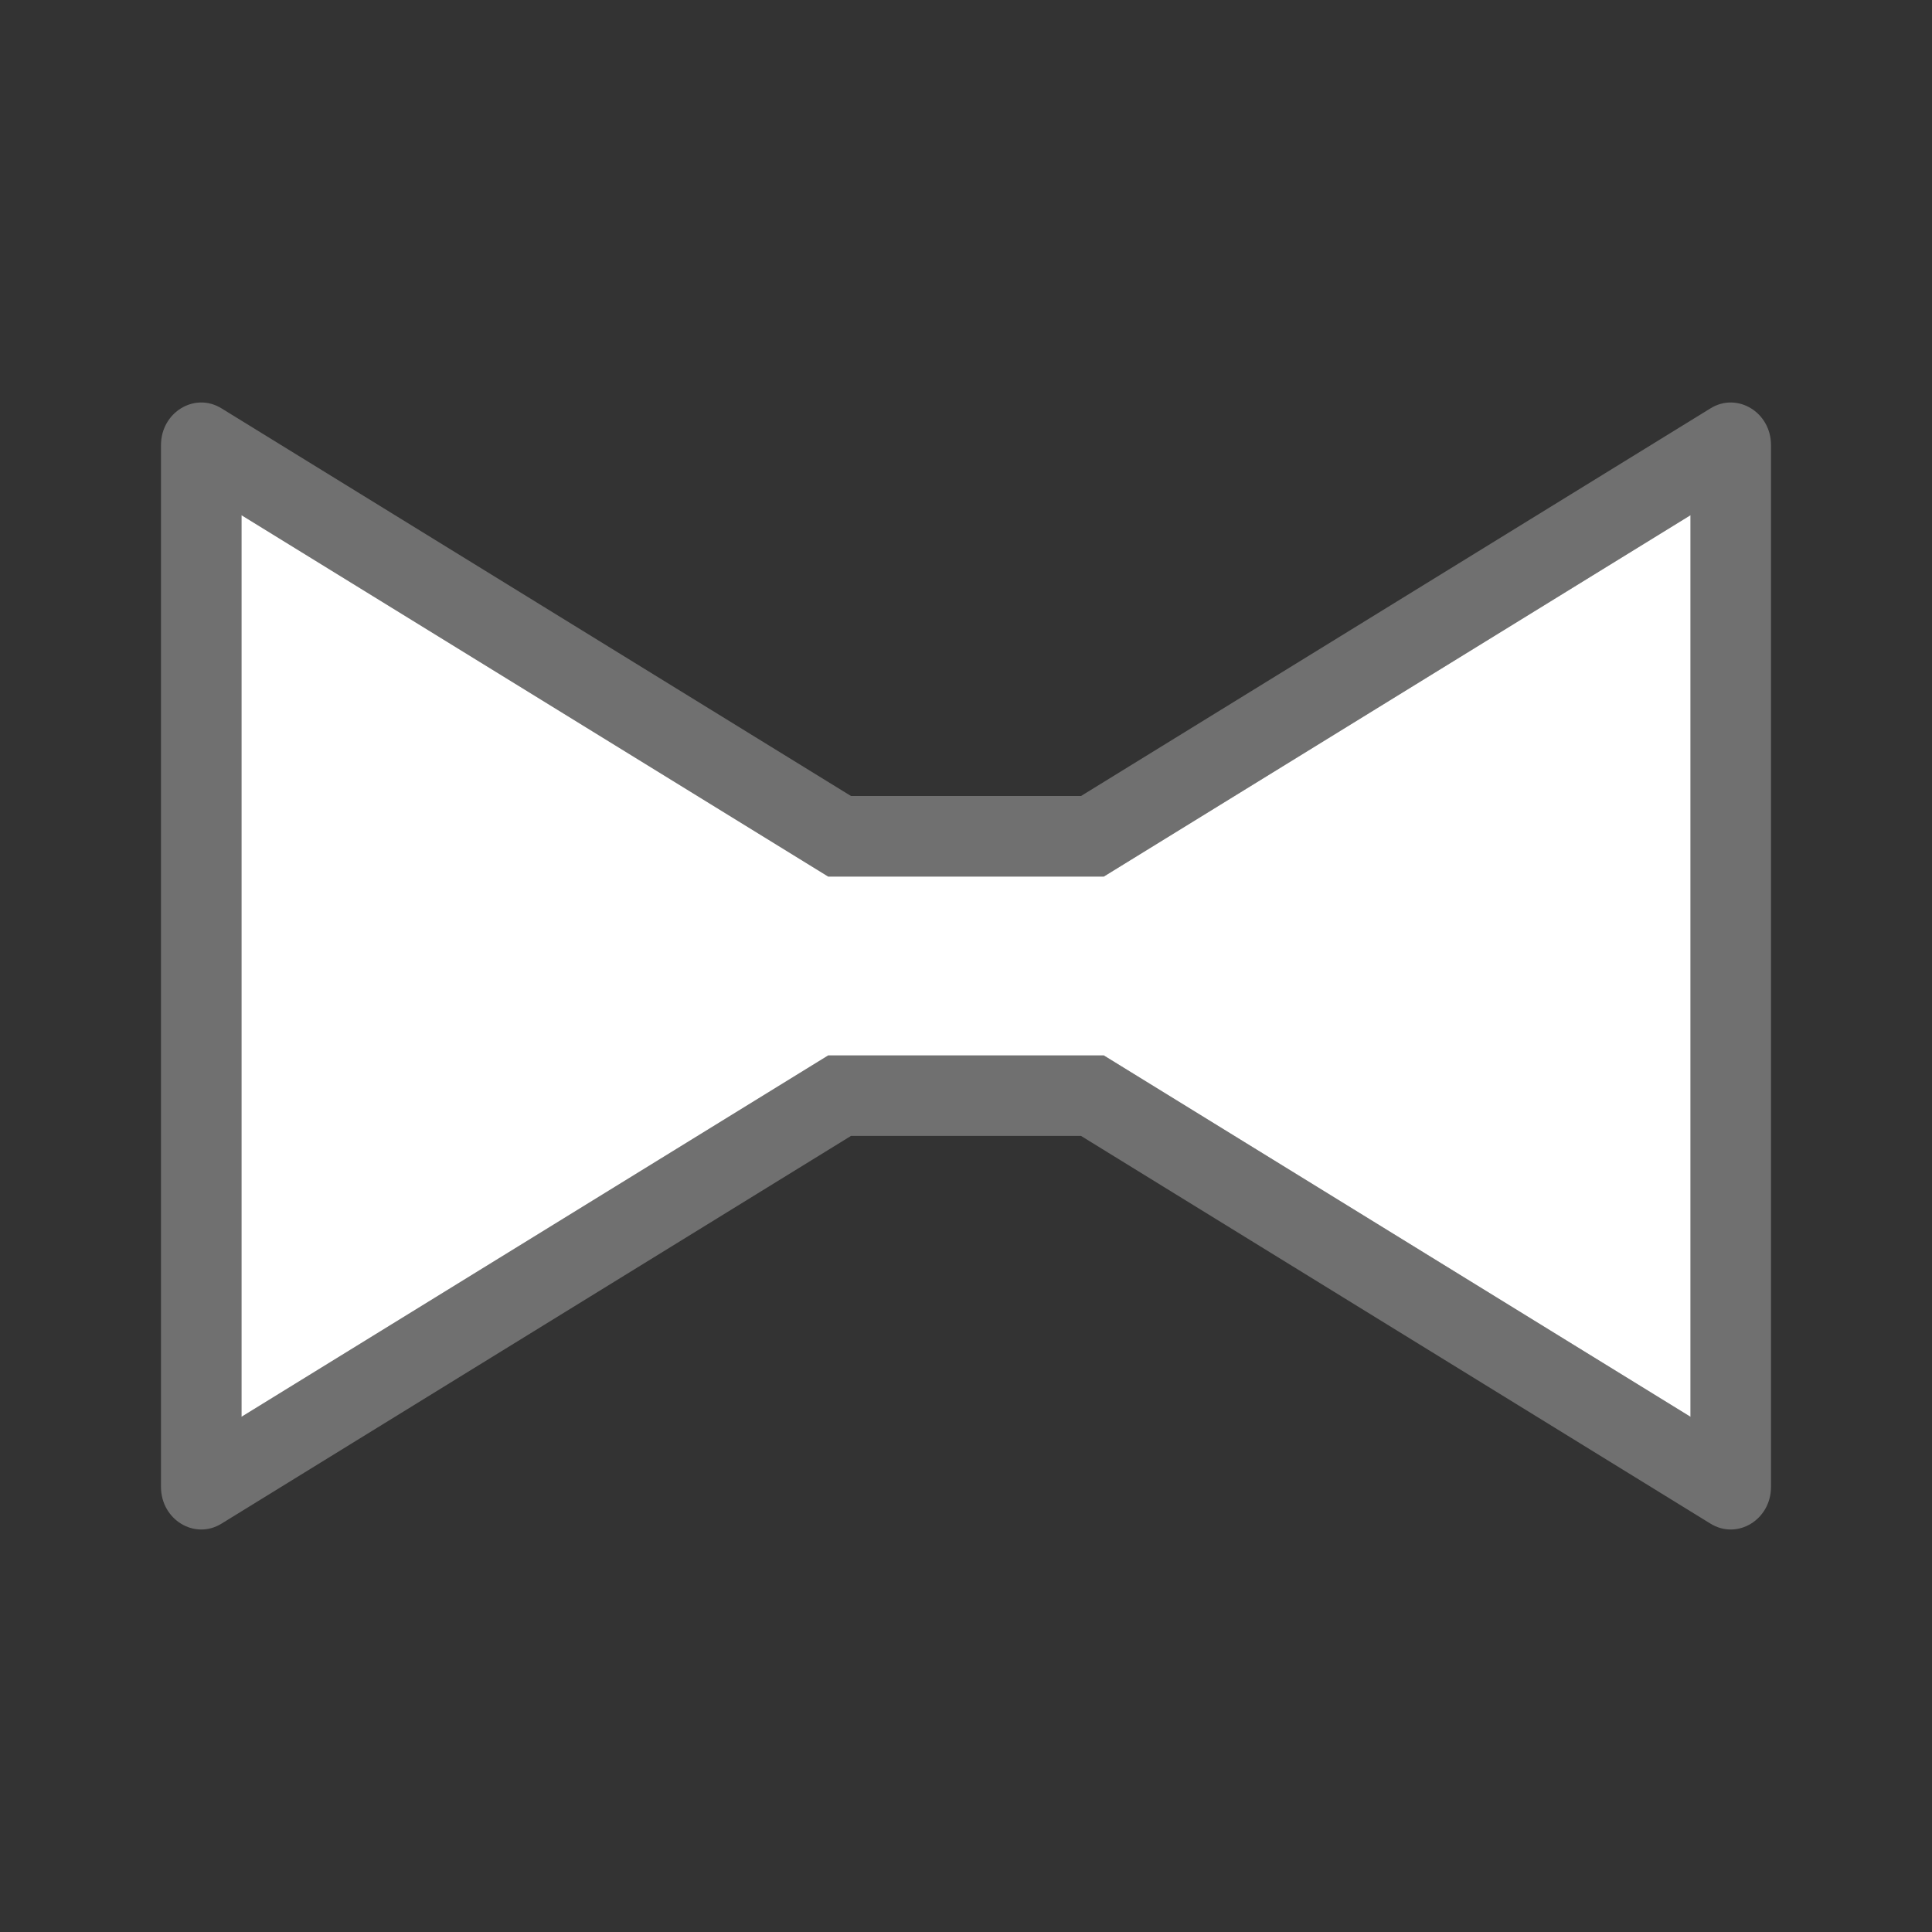 <svg width="24" height="24" viewBox="0 0 24 24" fill="none" xmlns="http://www.w3.org/2000/svg">
<rect x="0" y="0" width="24" height="24" fill="#333333" stroke="none"/>
<path fill-rule="evenodd" clip-rule="evenodd" d="M10.288 13.111H13.712L21 17.6V6.4L13.712 10.889H10.288L3 6.4V17.6L10.288 13.111ZM2.752 18.927C2.419 19.133 2 18.879 2 18.471V5.529C2 5.121 2.419 4.867 2.752 5.073L10.571 9.888H13.429L21.248 5.073C21.581 4.867 22 5.121 22 5.529V18.471C22 18.879 21.581 19.133 21.248 18.927L13.429 14.111H10.571L2.752 18.927Z" fill="#707070"/>
<path d="M21 6.4V17.6L13.712 13.111H10.288L3 17.6V6.4L10.288 10.889H13.712L21 6.4Z" fill="white"/>
</svg>
